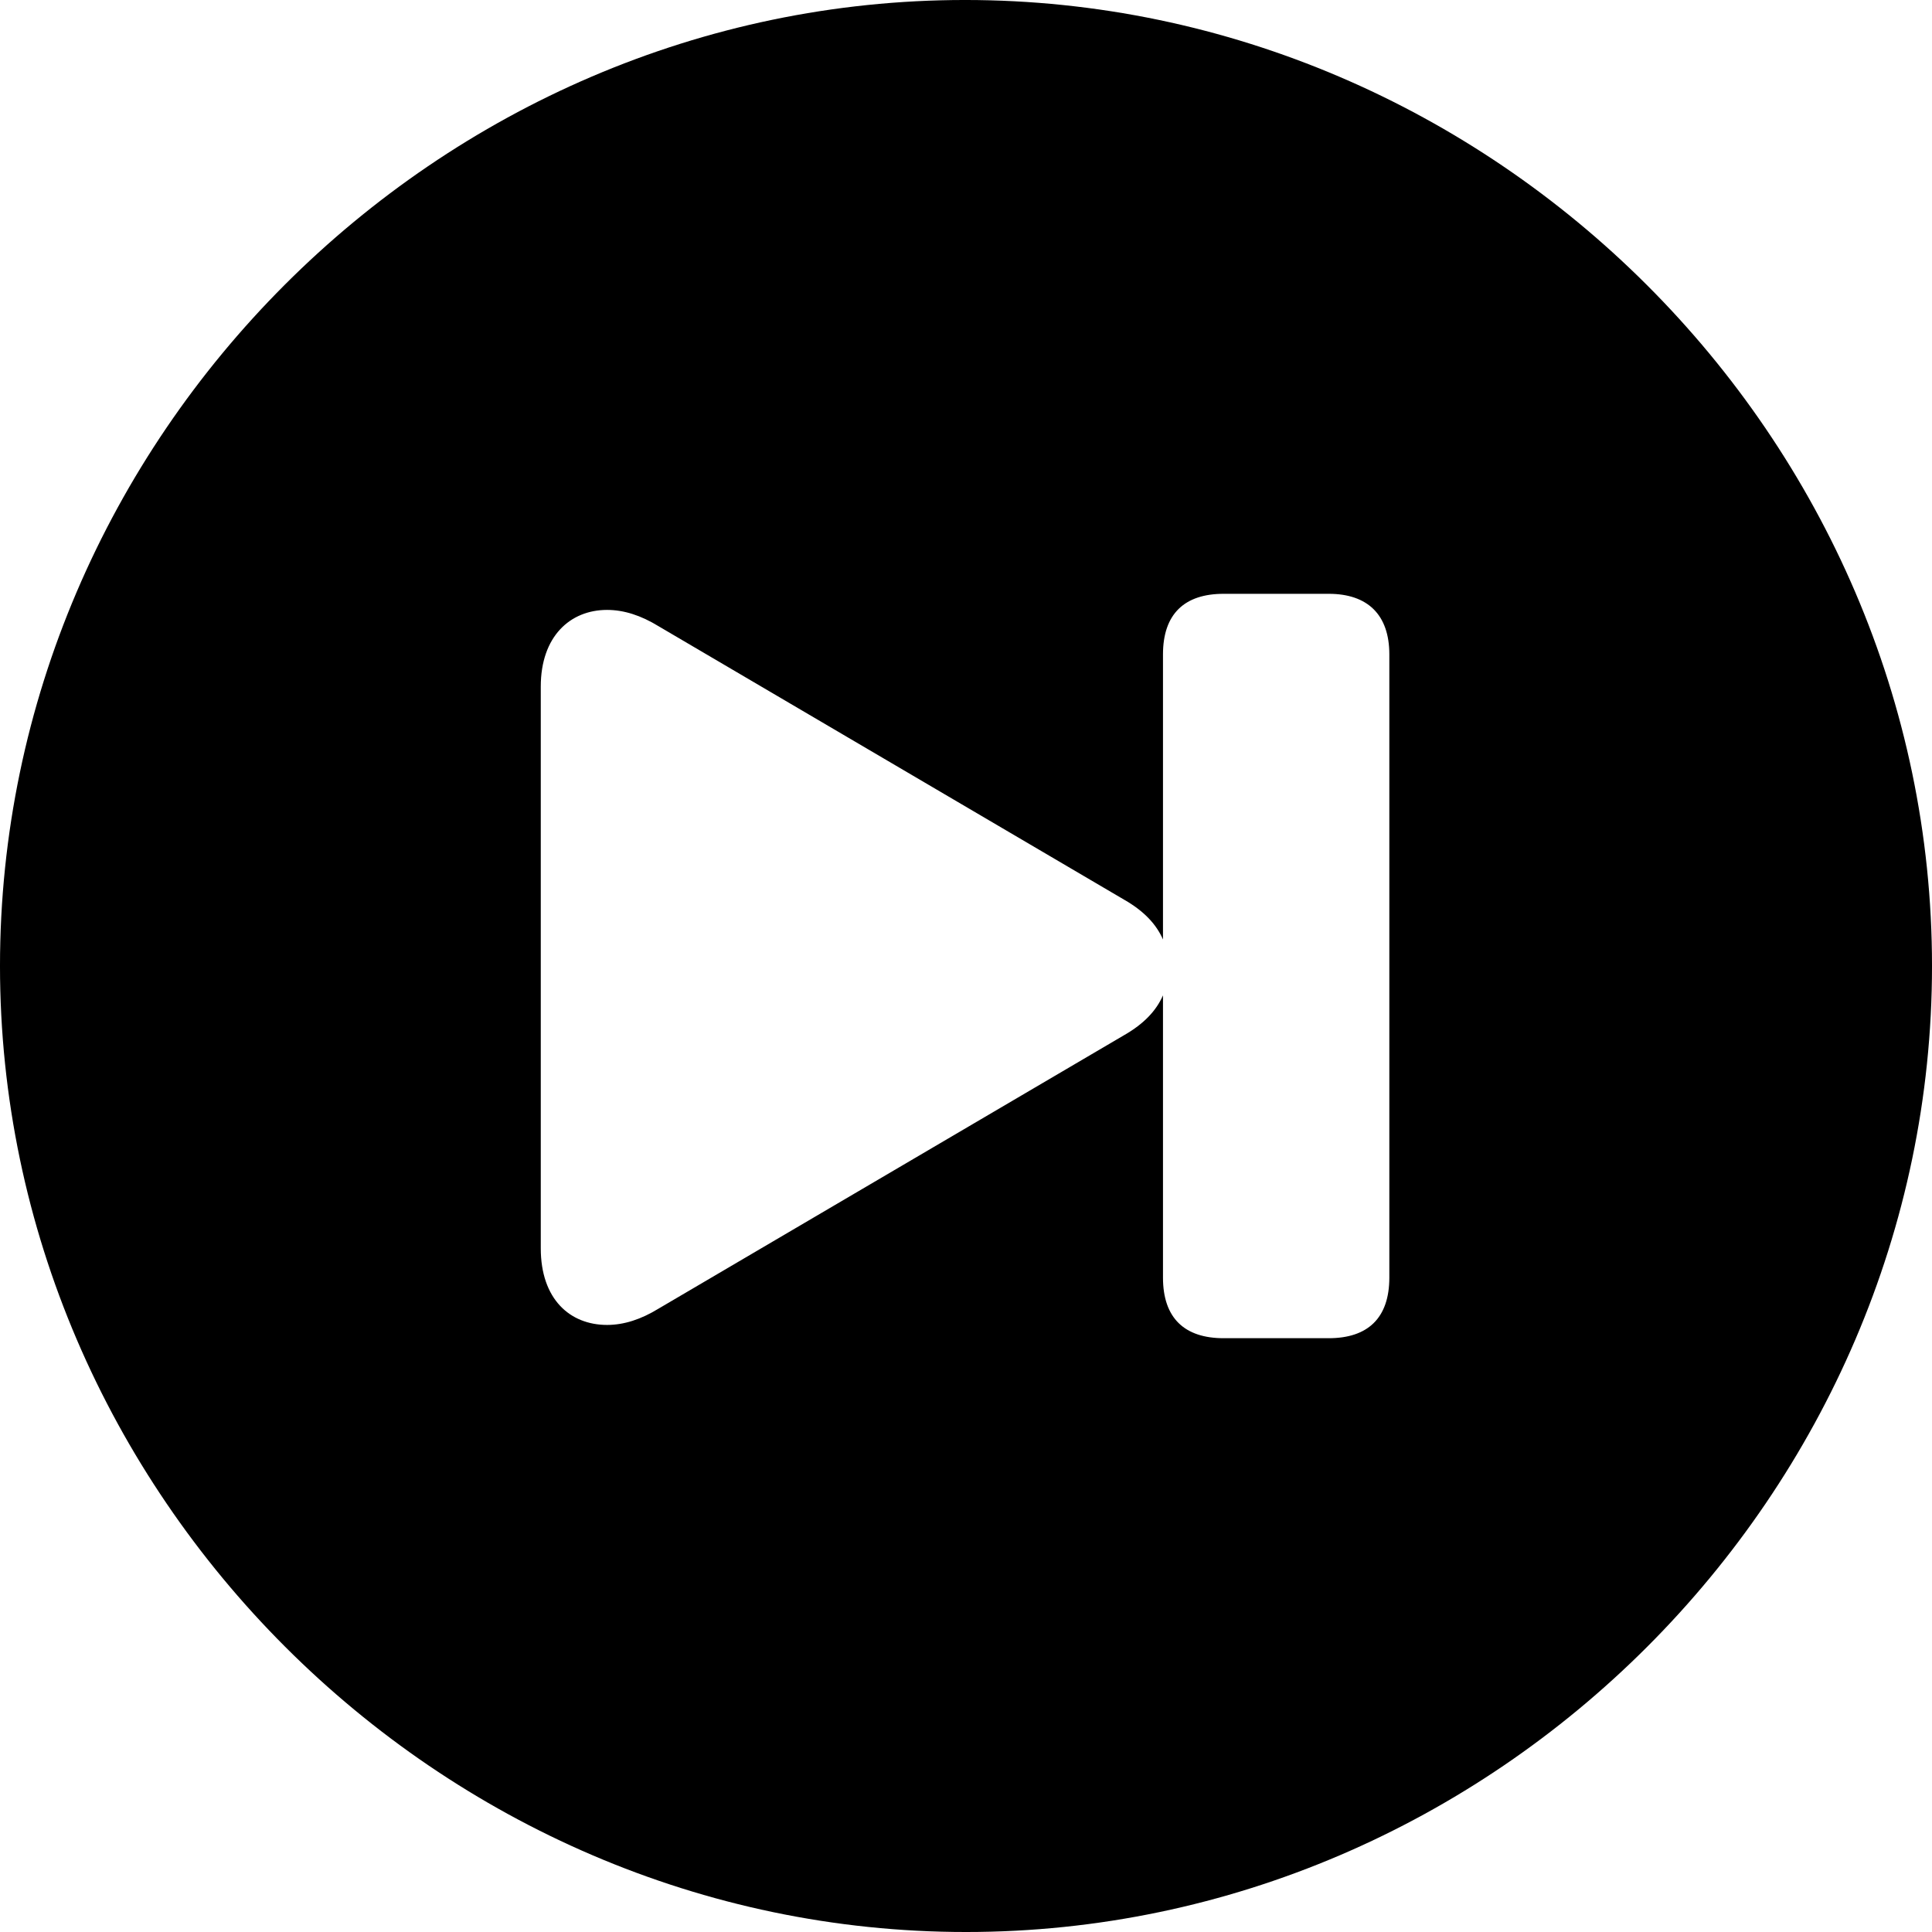 <?xml version="1.0" encoding="UTF-8" standalone="no"?>
<svg xmlns="http://www.w3.org/2000/svg"
     width="996.094" height="996.094"
     viewBox="0 0 996.094 996.094"
     fill="currentColor">
  <path d="M498.048 996.096C770.508 996.096 996.098 770.016 996.098 498.046C996.098 225.586 770.018 -0.004 497.558 -0.004C225.588 -0.004 -0.002 225.586 -0.002 498.046C-0.002 770.016 226.078 996.096 498.048 996.096ZM716.308 658.696C716.308 679.686 705.078 689.946 685.058 689.946H630.858C610.838 689.946 599.608 679.686 599.608 658.696V513.186C596.188 520.996 589.848 527.836 579.588 533.696L339.358 674.806C330.568 680.176 321.778 683.106 312.988 683.106C293.948 683.106 278.808 669.926 278.808 643.556V354.006C278.808 328.126 293.948 314.456 312.988 314.456C321.778 314.456 330.568 317.386 339.358 322.756L579.588 463.866C589.848 469.726 596.188 476.566 599.608 484.376V337.406C599.608 316.406 610.838 306.156 630.858 306.156H685.058C705.078 306.156 716.308 316.896 716.308 337.406Z"/>
</svg>